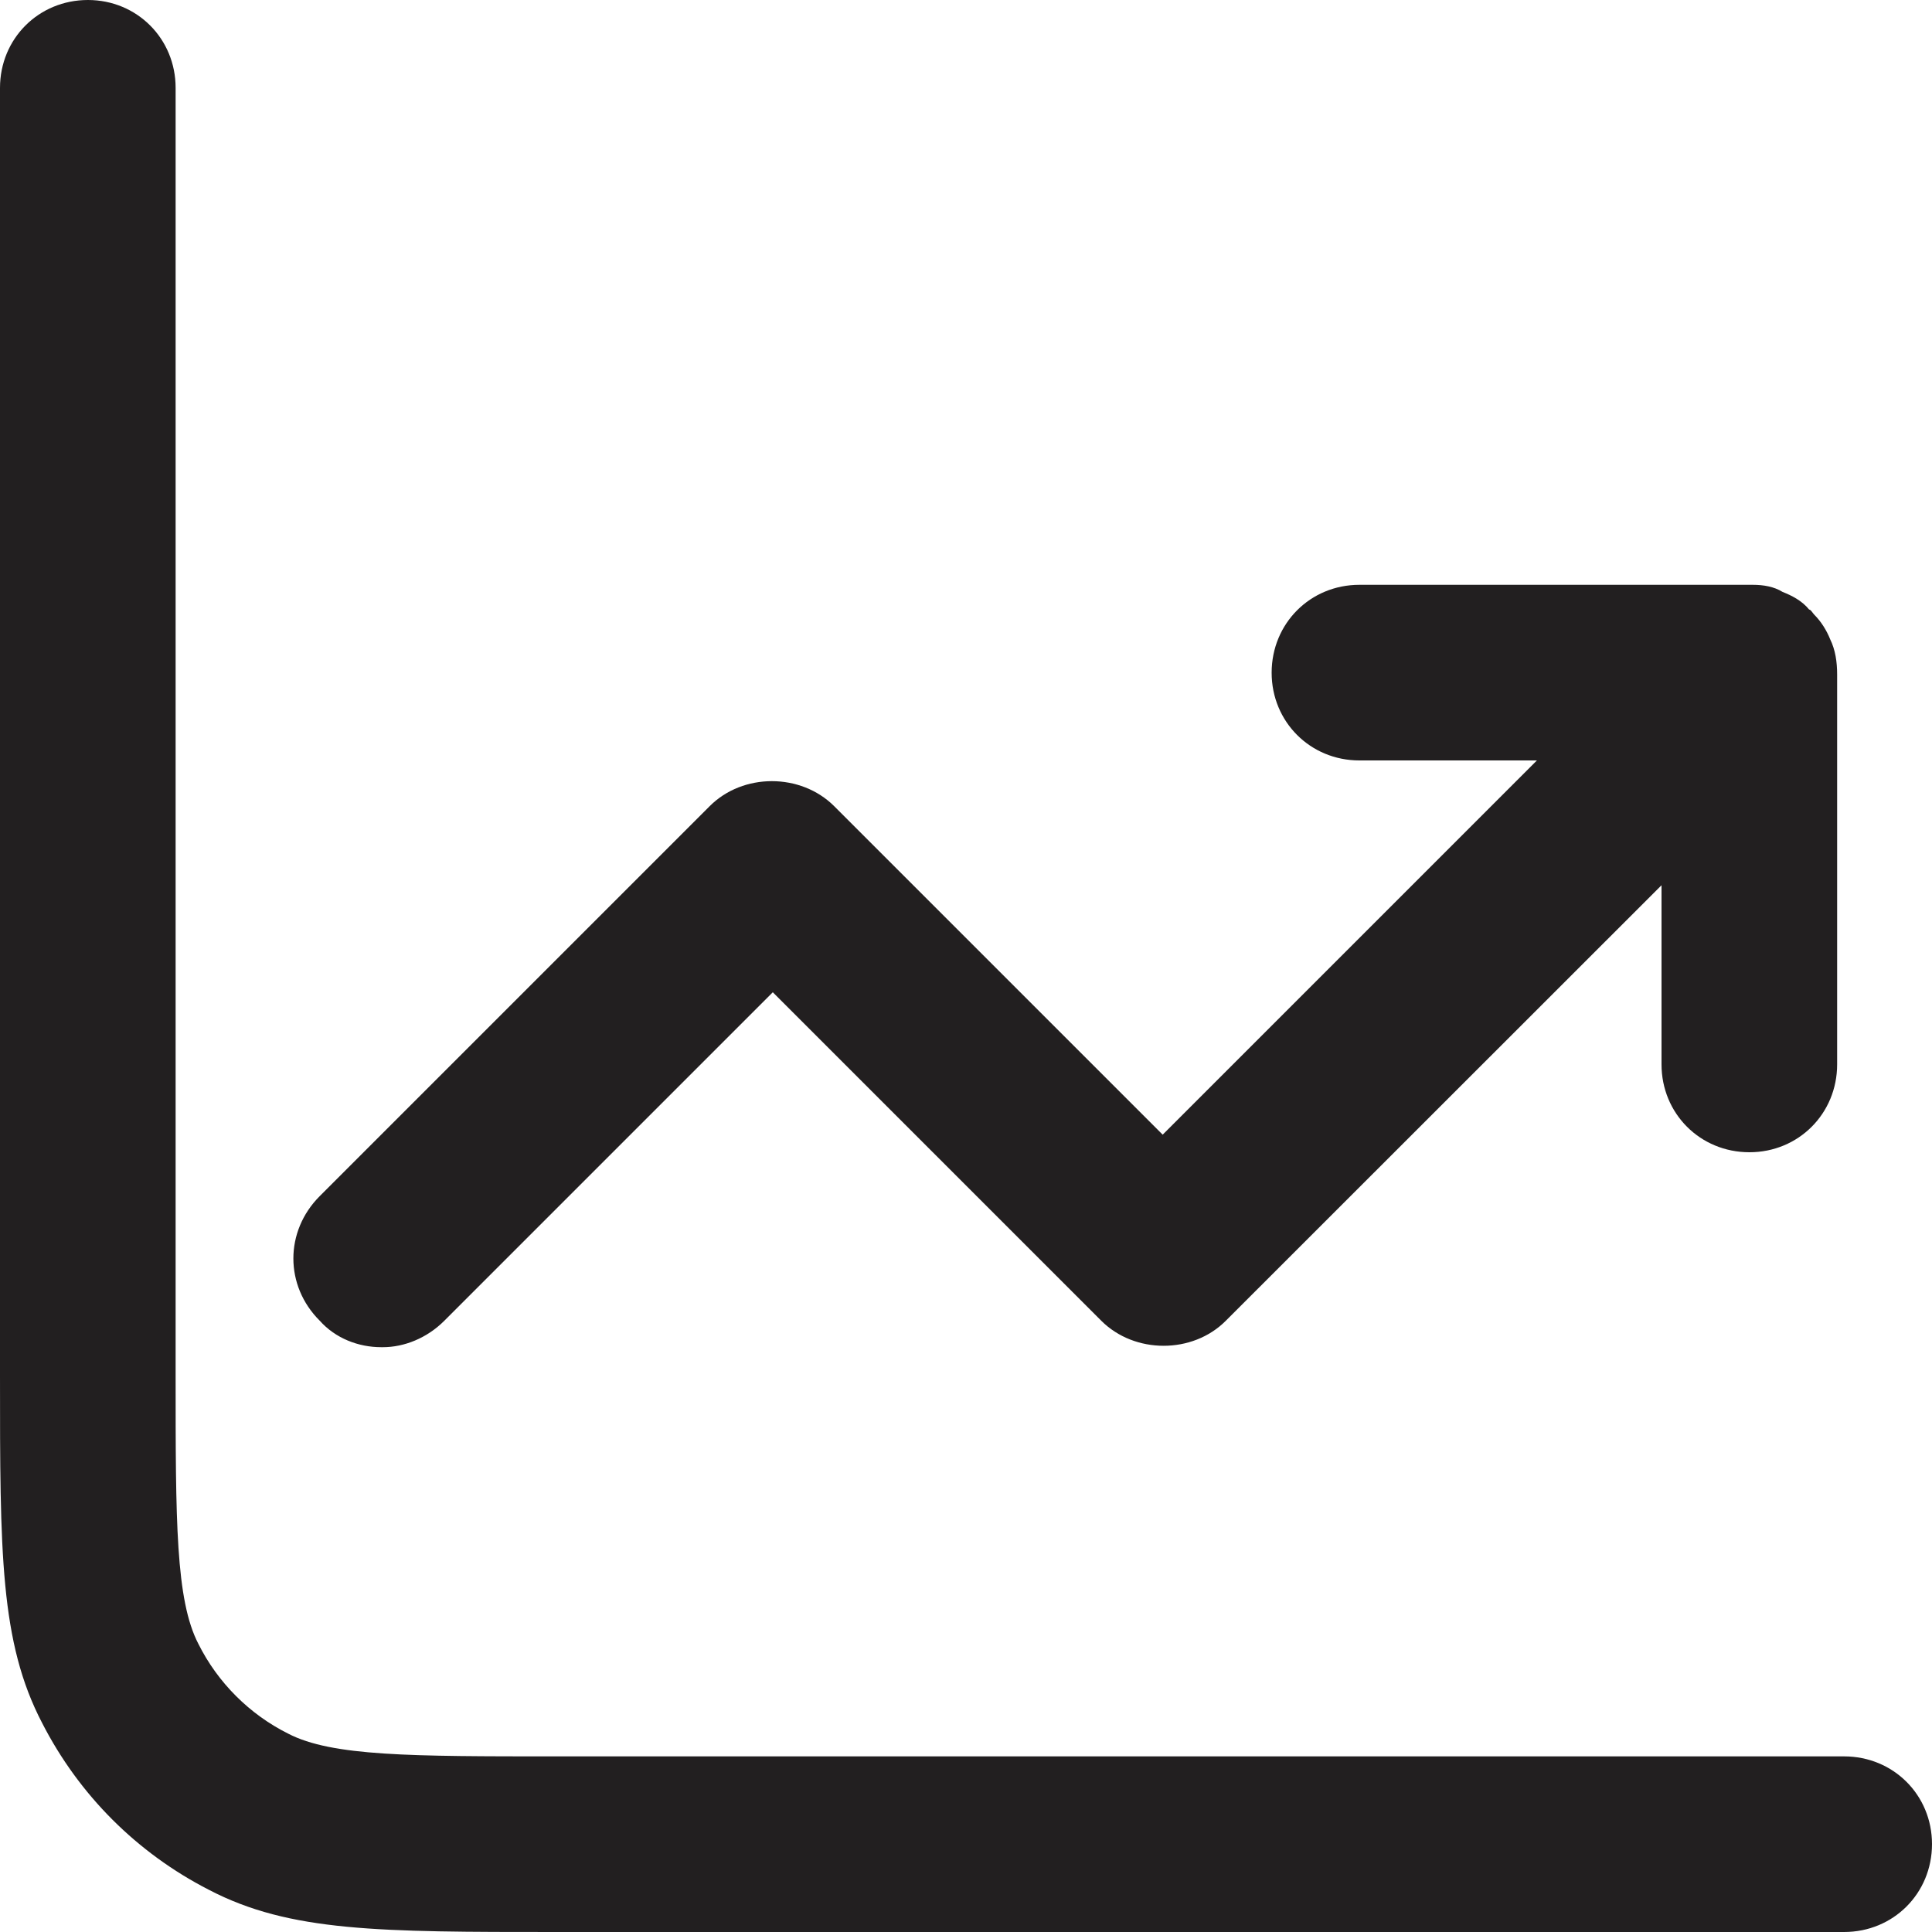 <svg width="10" height="10" viewBox="0 0 10 10" fill="none" xmlns="http://www.w3.org/2000/svg">
<g id="Layer_1" clip-path="url(#clip0_382_455)">
<path id="Vector" d="M9.545 10H2.882C1.964 10 1.5 10 1.082 9.782C0.709 9.591 0.409 9.291 0.218 8.918C0 8.5 0 8.036 0 7.118V0.455C0 0.2 0.2 0 0.455 0C0.709 0 0.909 0.2 0.909 0.455V7.118C0.909 7.873 0.909 8.282 1.027 8.509C1.127 8.709 1.291 8.873 1.491 8.973C1.718 9.091 2.127 9.091 2.882 9.091H9.545C9.8 9.091 10 9.291 10 9.545C10 9.8 9.8 10 9.545 10ZM1.973 6.973C1.855 6.973 1.736 6.927 1.655 6.836C1.473 6.655 1.473 6.373 1.655 6.191L3.673 4.173C3.845 4 4.145 4 4.318 4.173L6.018 5.873L7.955 3.936H7.036C6.782 3.936 6.582 3.736 6.582 3.482C6.582 3.227 6.782 3.027 7.036 3.027H9.055C9.055 3.027 9.064 3.027 9.073 3.027C9.127 3.027 9.182 3.036 9.227 3.064C9.273 3.082 9.327 3.109 9.364 3.155C9.373 3.155 9.382 3.173 9.391 3.182C9.427 3.218 9.455 3.264 9.473 3.309C9.5 3.364 9.509 3.427 9.509 3.491V5.509C9.509 5.764 9.309 5.964 9.055 5.964C8.8 5.964 8.6 5.764 8.6 5.509V4.582L6.345 6.836C6.173 7.009 5.873 7.009 5.7 6.836L4 5.136L2.3 6.836C2.209 6.927 2.091 6.973 1.982 6.973H1.973Z" fill="#221F20"/>
</g>
<defs>
<clipPath id="clip0_382_455">
<rect width="10" height="10" fill="white"/>
</clipPath>
</defs>
</svg>
